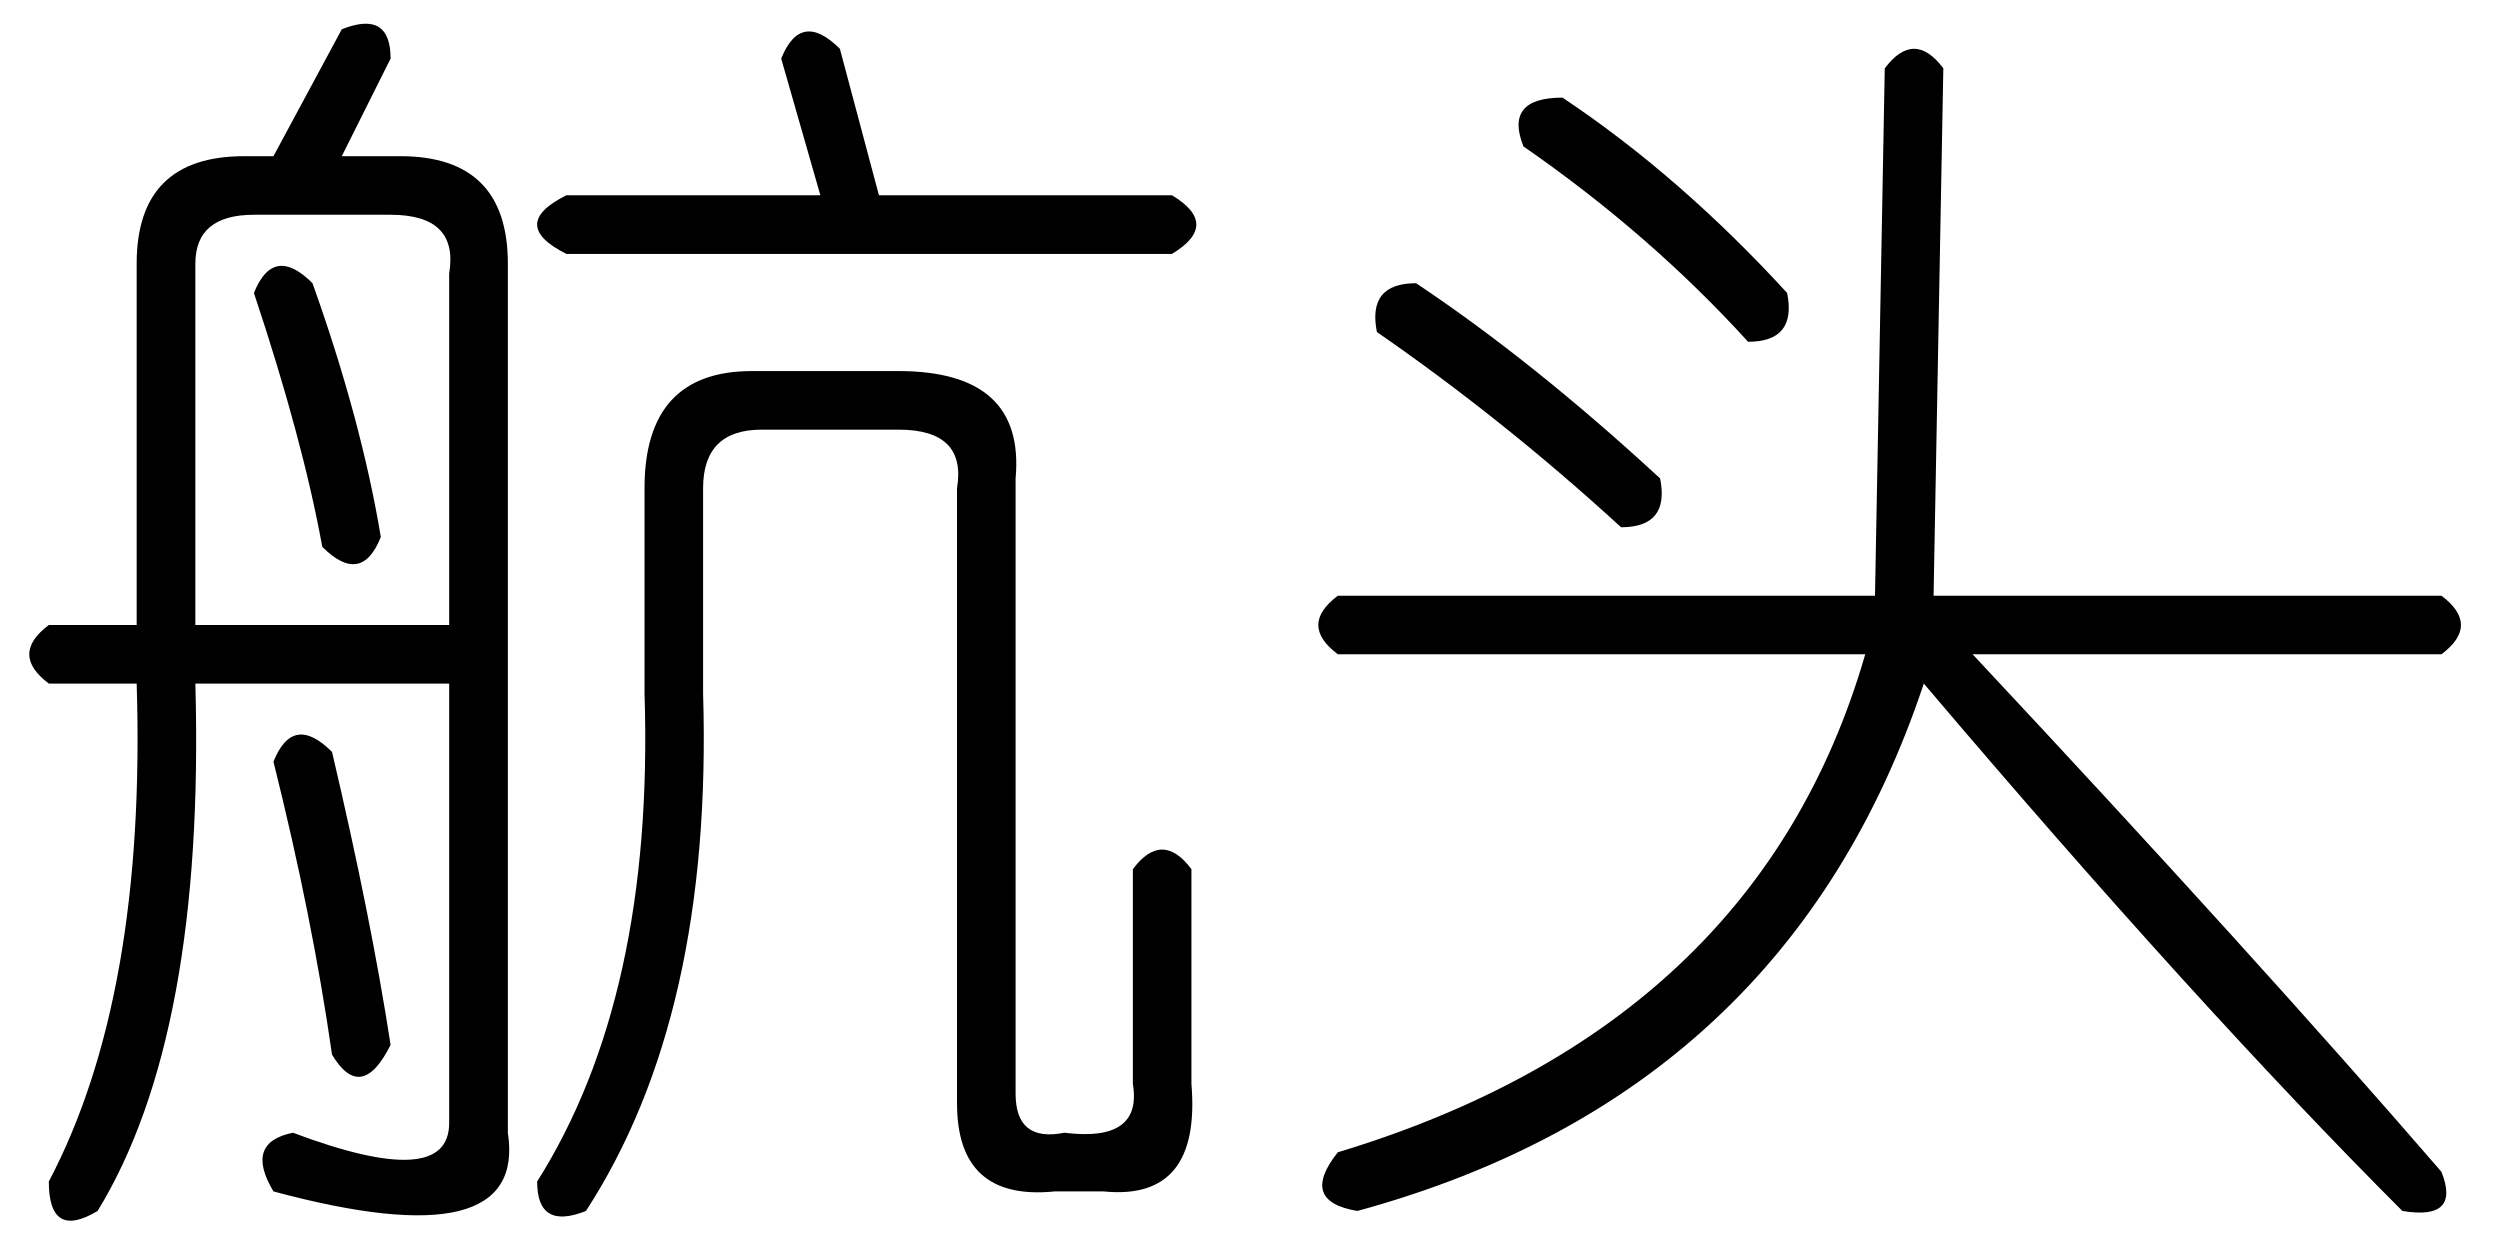 <?xml version='1.0' encoding='UTF-8'?>
<!-- This file was generated by dvisvgm 2.3.5 -->
<svg height='10.5pt' version='1.1' viewBox='-72 -72.082 21 10.5' width='21pt' xmlns='http://www.w3.org/2000/svg' xmlns:xlink='http://www.w3.org/1999/xlink'>
<defs>
<path d='M5.824 -8.039L5.742 -3.609H10.008Q10.336 -3.363 10.008 -3.117H6.07Q8.449 -0.574 10.008 1.23Q10.172 1.641 9.68 1.559Q7.957 -0.164 5.66 -2.871Q4.512 0.574 0.902 1.559Q0.41 1.477 0.738 1.066Q4.266 0 5.168 -3.117H0.738Q0.41 -3.363 0.738 -3.609H5.25L5.332 -8.039Q5.578 -8.367 5.824 -8.039ZM2.625 -7.793Q3.609 -7.137 4.512 -6.152Q4.594 -5.742 4.184 -5.742Q3.363 -6.645 2.297 -7.383Q2.133 -7.793 2.625 -7.793ZM1.395 -6.234Q2.379 -5.578 3.445 -4.594Q3.527 -4.184 3.117 -4.184Q2.133 -5.086 1.066 -5.824Q0.984 -6.234 1.395 -6.234Z' id='g0-3683'/>
<path d='M2.871 -8.367Q3.281 -8.531 3.281 -8.121L2.871 -7.301H3.363Q4.266 -7.301 4.266 -6.398V0.902Q4.43 1.969 2.297 1.395Q2.051 0.984 2.461 0.902Q3.773 1.395 3.773 0.82V-2.871H1.641Q1.723 0.082 0.82 1.559Q0.41 1.805 0.41 1.312Q1.23 -0.246 1.148 -2.871H0.41Q0.082 -3.117 0.41 -3.363H1.148V-6.398Q1.148 -7.301 2.051 -7.301H2.297L2.871 -8.367ZM7.055 -8.203L7.383 -6.973H9.844Q10.254 -6.727 9.844 -6.48H4.758Q4.266 -6.727 4.758 -6.973H6.891L6.562 -8.121Q6.727 -8.531 7.055 -8.203ZM3.281 -6.809H2.133Q1.641 -6.809 1.641 -6.398V-3.363H3.773V-6.316Q3.855 -6.809 3.281 -6.809ZM2.625 -6.234Q3.035 -5.086 3.199 -4.102Q3.035 -3.691 2.707 -4.02Q2.543 -4.922 2.133 -6.152Q2.297 -6.562 2.625 -6.234ZM5.414 -4.512Q5.414 -5.496 6.316 -5.496H7.547Q8.613 -5.496 8.531 -4.594V0.574Q8.531 0.984 8.941 0.902Q9.598 0.984 9.516 0.492V-1.312Q9.762 -1.641 10.008 -1.312V0.492Q10.09 1.477 9.27 1.395H8.859Q8.039 1.477 8.039 0.656V-4.512Q8.121 -5.004 7.547 -5.004H6.398Q5.906 -5.004 5.906 -4.512V-2.789Q5.988 -0.082 4.922 1.559Q4.512 1.723 4.512 1.312Q5.496 -0.246 5.414 -2.789V-4.512ZM2.297 -2.215Q2.461 -2.625 2.789 -2.297Q3.117 -0.902 3.281 0.164Q3.035 0.656 2.789 0.246Q2.625 -0.902 2.297 -2.215Z' id='g0-14169'/>
</defs>
<g id='page1'>
<use x='-72' xlink:href='#g0-14169' y='-63.469'/>
<use x='-61.5' xlink:href='#g0-3683' y='-63.469'/>
</g>
</svg>